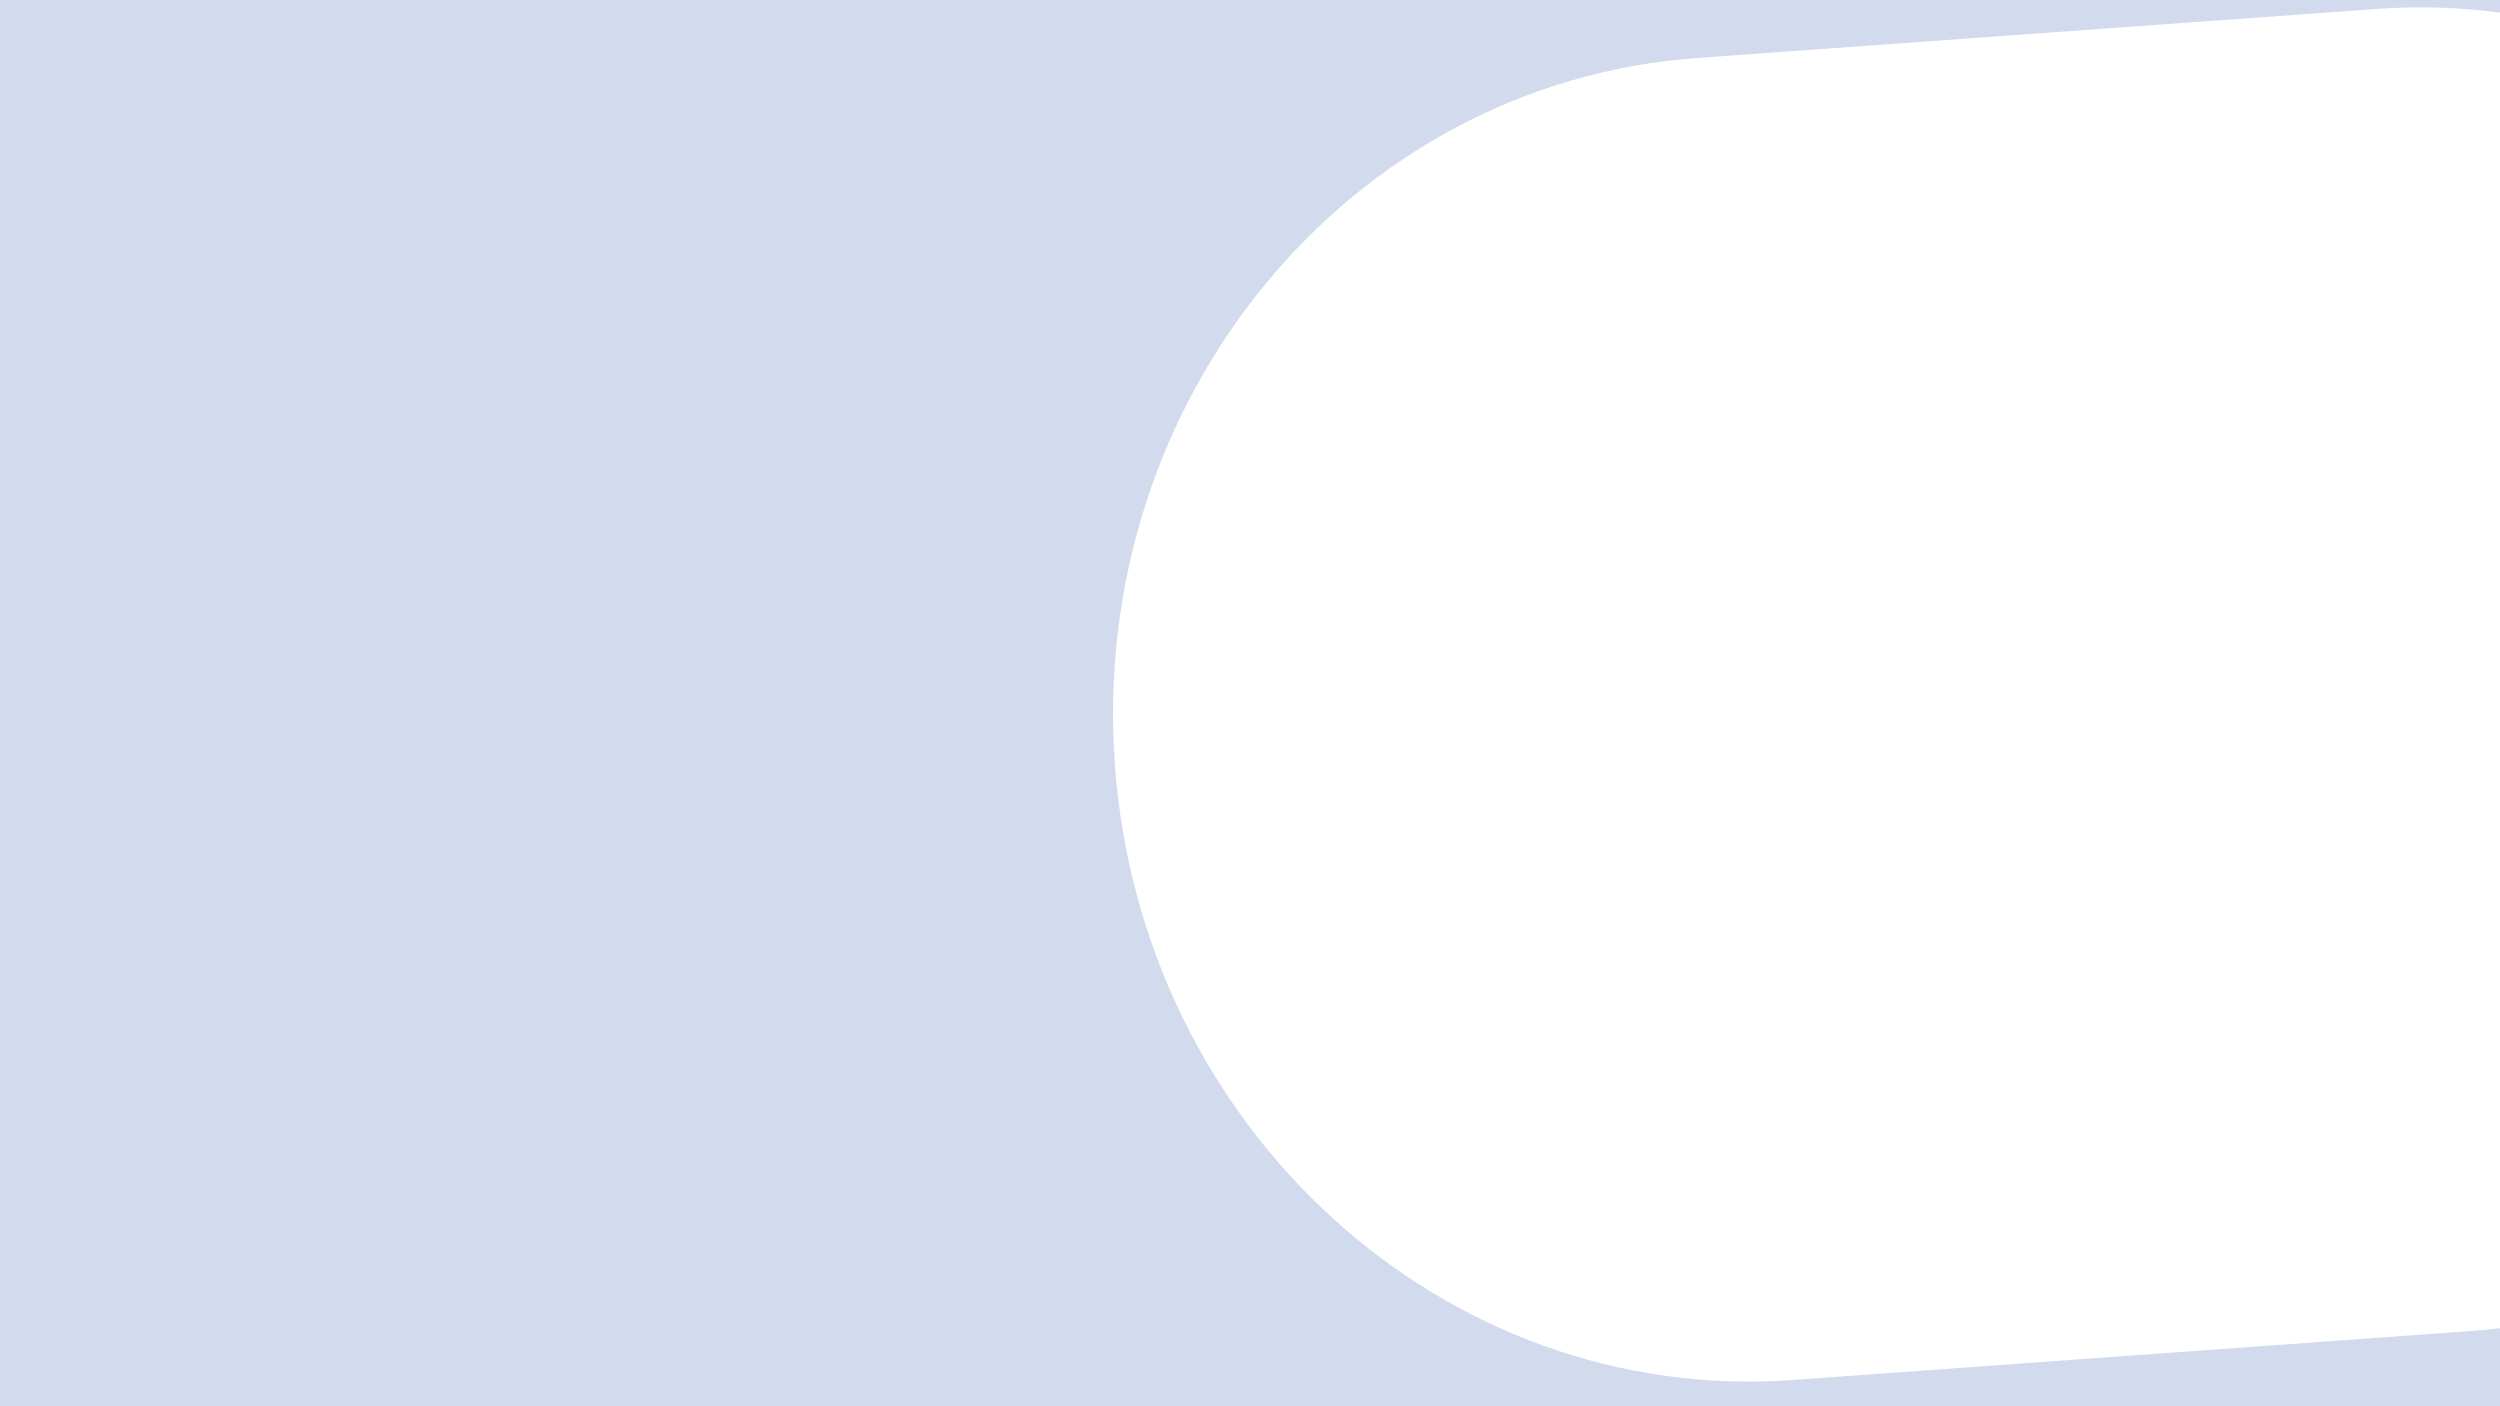 <svg id="eGIpHn0yER11" xmlns="http://www.w3.org/2000/svg" xmlns:xlink="http://www.w3.org/1999/xlink" viewBox="0 0 1920 1080" shape-rendering="geometricPrecision" text-rendering="geometricPrecision"><path d="M0,1080L0,0h1920v9.682c-30.912-4.105-62.635-5.136-94.854-2.81L1303.382,44.543C1036.185,63.835,835.988,306.751,856.23,587.111s253.258,491.998,520.455,472.706l521.764-37.672c7.234-.522,14.418-1.208,21.551-2.055v59.909L0,1080Z" fill="#d2dbed" stroke-width="0"/></svg>